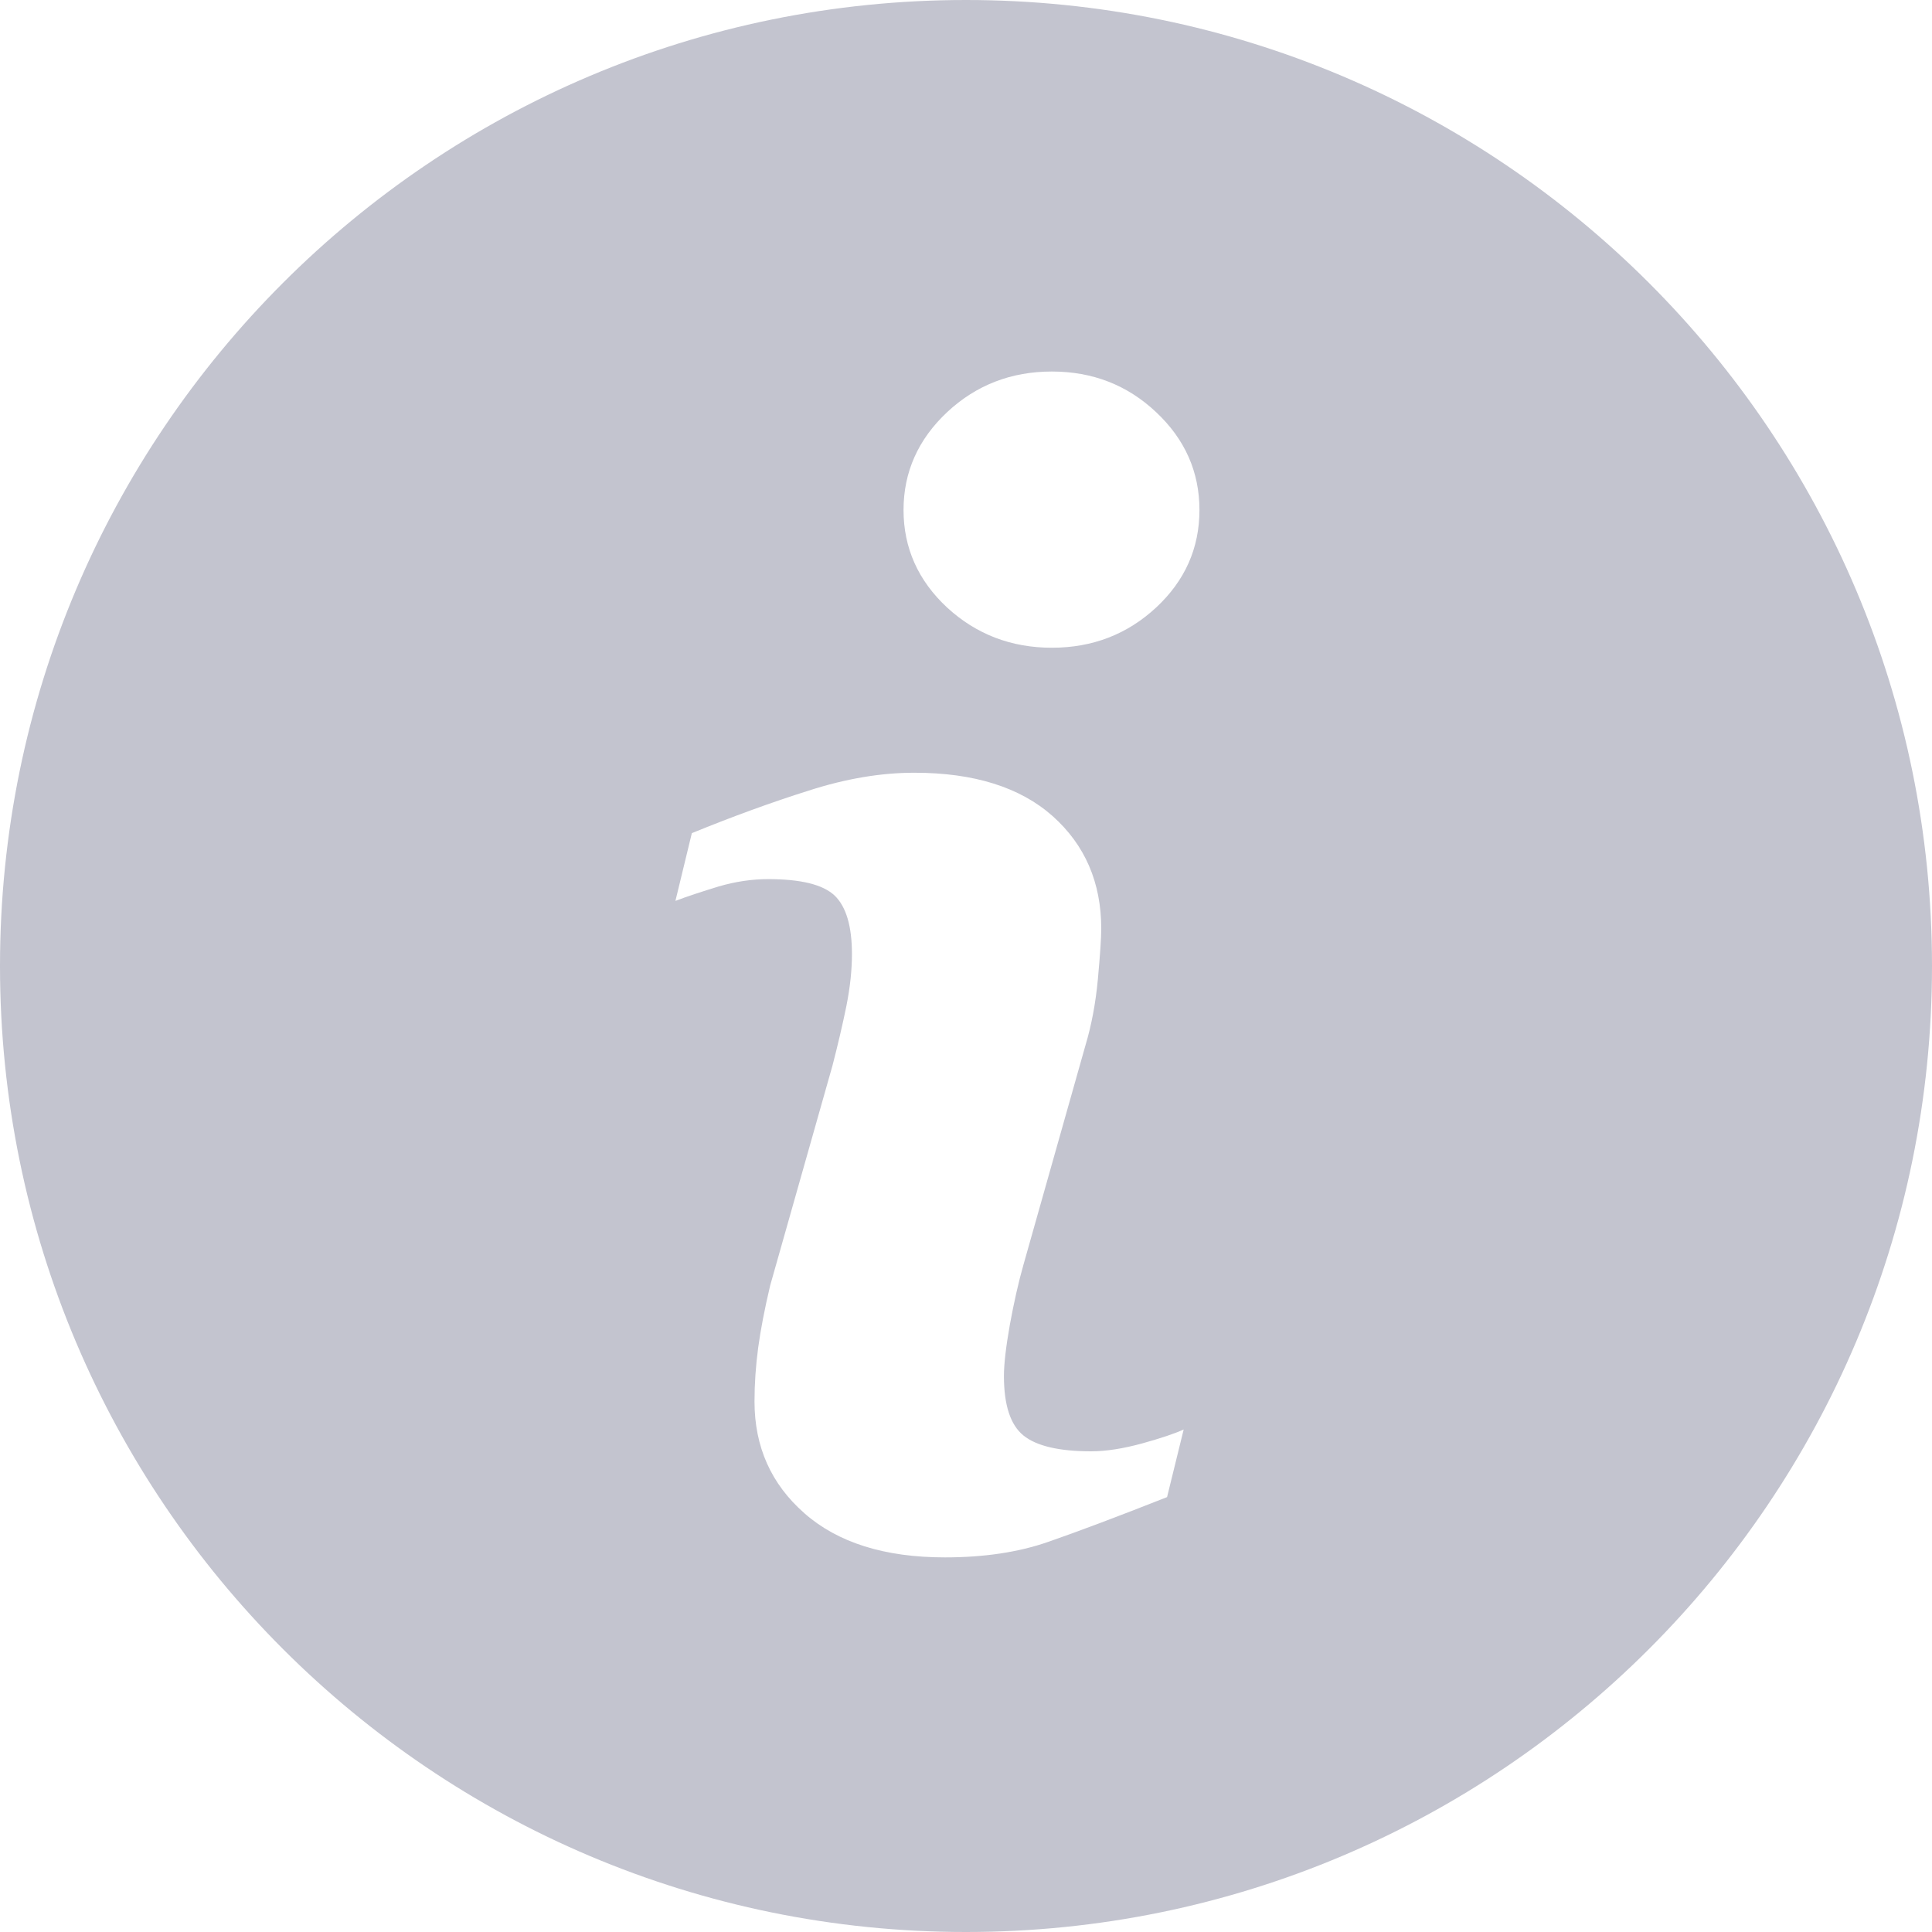 <svg width="30" height="30" viewBox="0 0 30 30" fill="none" xmlns="http://www.w3.org/2000/svg">
<path d="M14.999 0C6.716 0 0 6.716 0 14.999C0 23.282 6.716 30 14.999 30C23.282 30 30 23.282 30 14.999C30 6.716 23.282 0 14.999 0ZM18.122 23.247C17.35 23.552 16.735 23.783 16.274 23.943C15.815 24.103 15.28 24.183 14.672 24.183C13.737 24.183 13.009 23.954 12.491 23.498C11.973 23.043 11.716 22.465 11.716 21.762C11.716 21.489 11.735 21.21 11.773 20.926C11.812 20.641 11.874 20.321 11.959 19.962L12.926 16.549C13.011 16.221 13.084 15.91 13.143 15.62C13.201 15.328 13.229 15.06 13.229 14.816C13.229 14.382 13.139 14.078 12.96 13.906C12.778 13.735 12.437 13.651 11.928 13.651C11.679 13.651 11.422 13.688 11.159 13.765C10.899 13.845 10.673 13.918 10.488 13.989L10.743 12.937C11.375 12.679 11.981 12.458 12.559 12.276C13.136 12.09 13.682 11.999 14.197 11.999C15.125 11.999 15.841 12.225 16.345 12.672C16.847 13.12 17.1 13.703 17.1 14.419C17.1 14.568 17.082 14.829 17.048 15.203C17.013 15.577 16.949 15.919 16.855 16.232L15.893 19.636C15.815 19.909 15.745 20.221 15.681 20.57C15.619 20.919 15.589 21.186 15.589 21.365C15.589 21.817 15.689 22.126 15.892 22.29C16.093 22.453 16.444 22.536 16.942 22.536C17.177 22.536 17.44 22.494 17.737 22.413C18.032 22.331 18.245 22.259 18.38 22.197L18.122 23.247ZM17.952 9.434C17.503 9.85 16.964 10.058 16.333 10.058C15.703 10.058 15.159 9.85 14.707 9.434C14.258 9.017 14.03 8.51 14.03 7.919C14.03 7.328 14.259 6.82 14.707 6.4C15.159 5.978 15.703 5.769 16.333 5.769C16.964 5.769 17.505 5.978 17.952 6.4C18.4 6.82 18.625 7.328 18.625 7.919C18.625 8.512 18.4 9.017 17.952 9.434Z" fill="#C3C4CF"/>
</svg>
